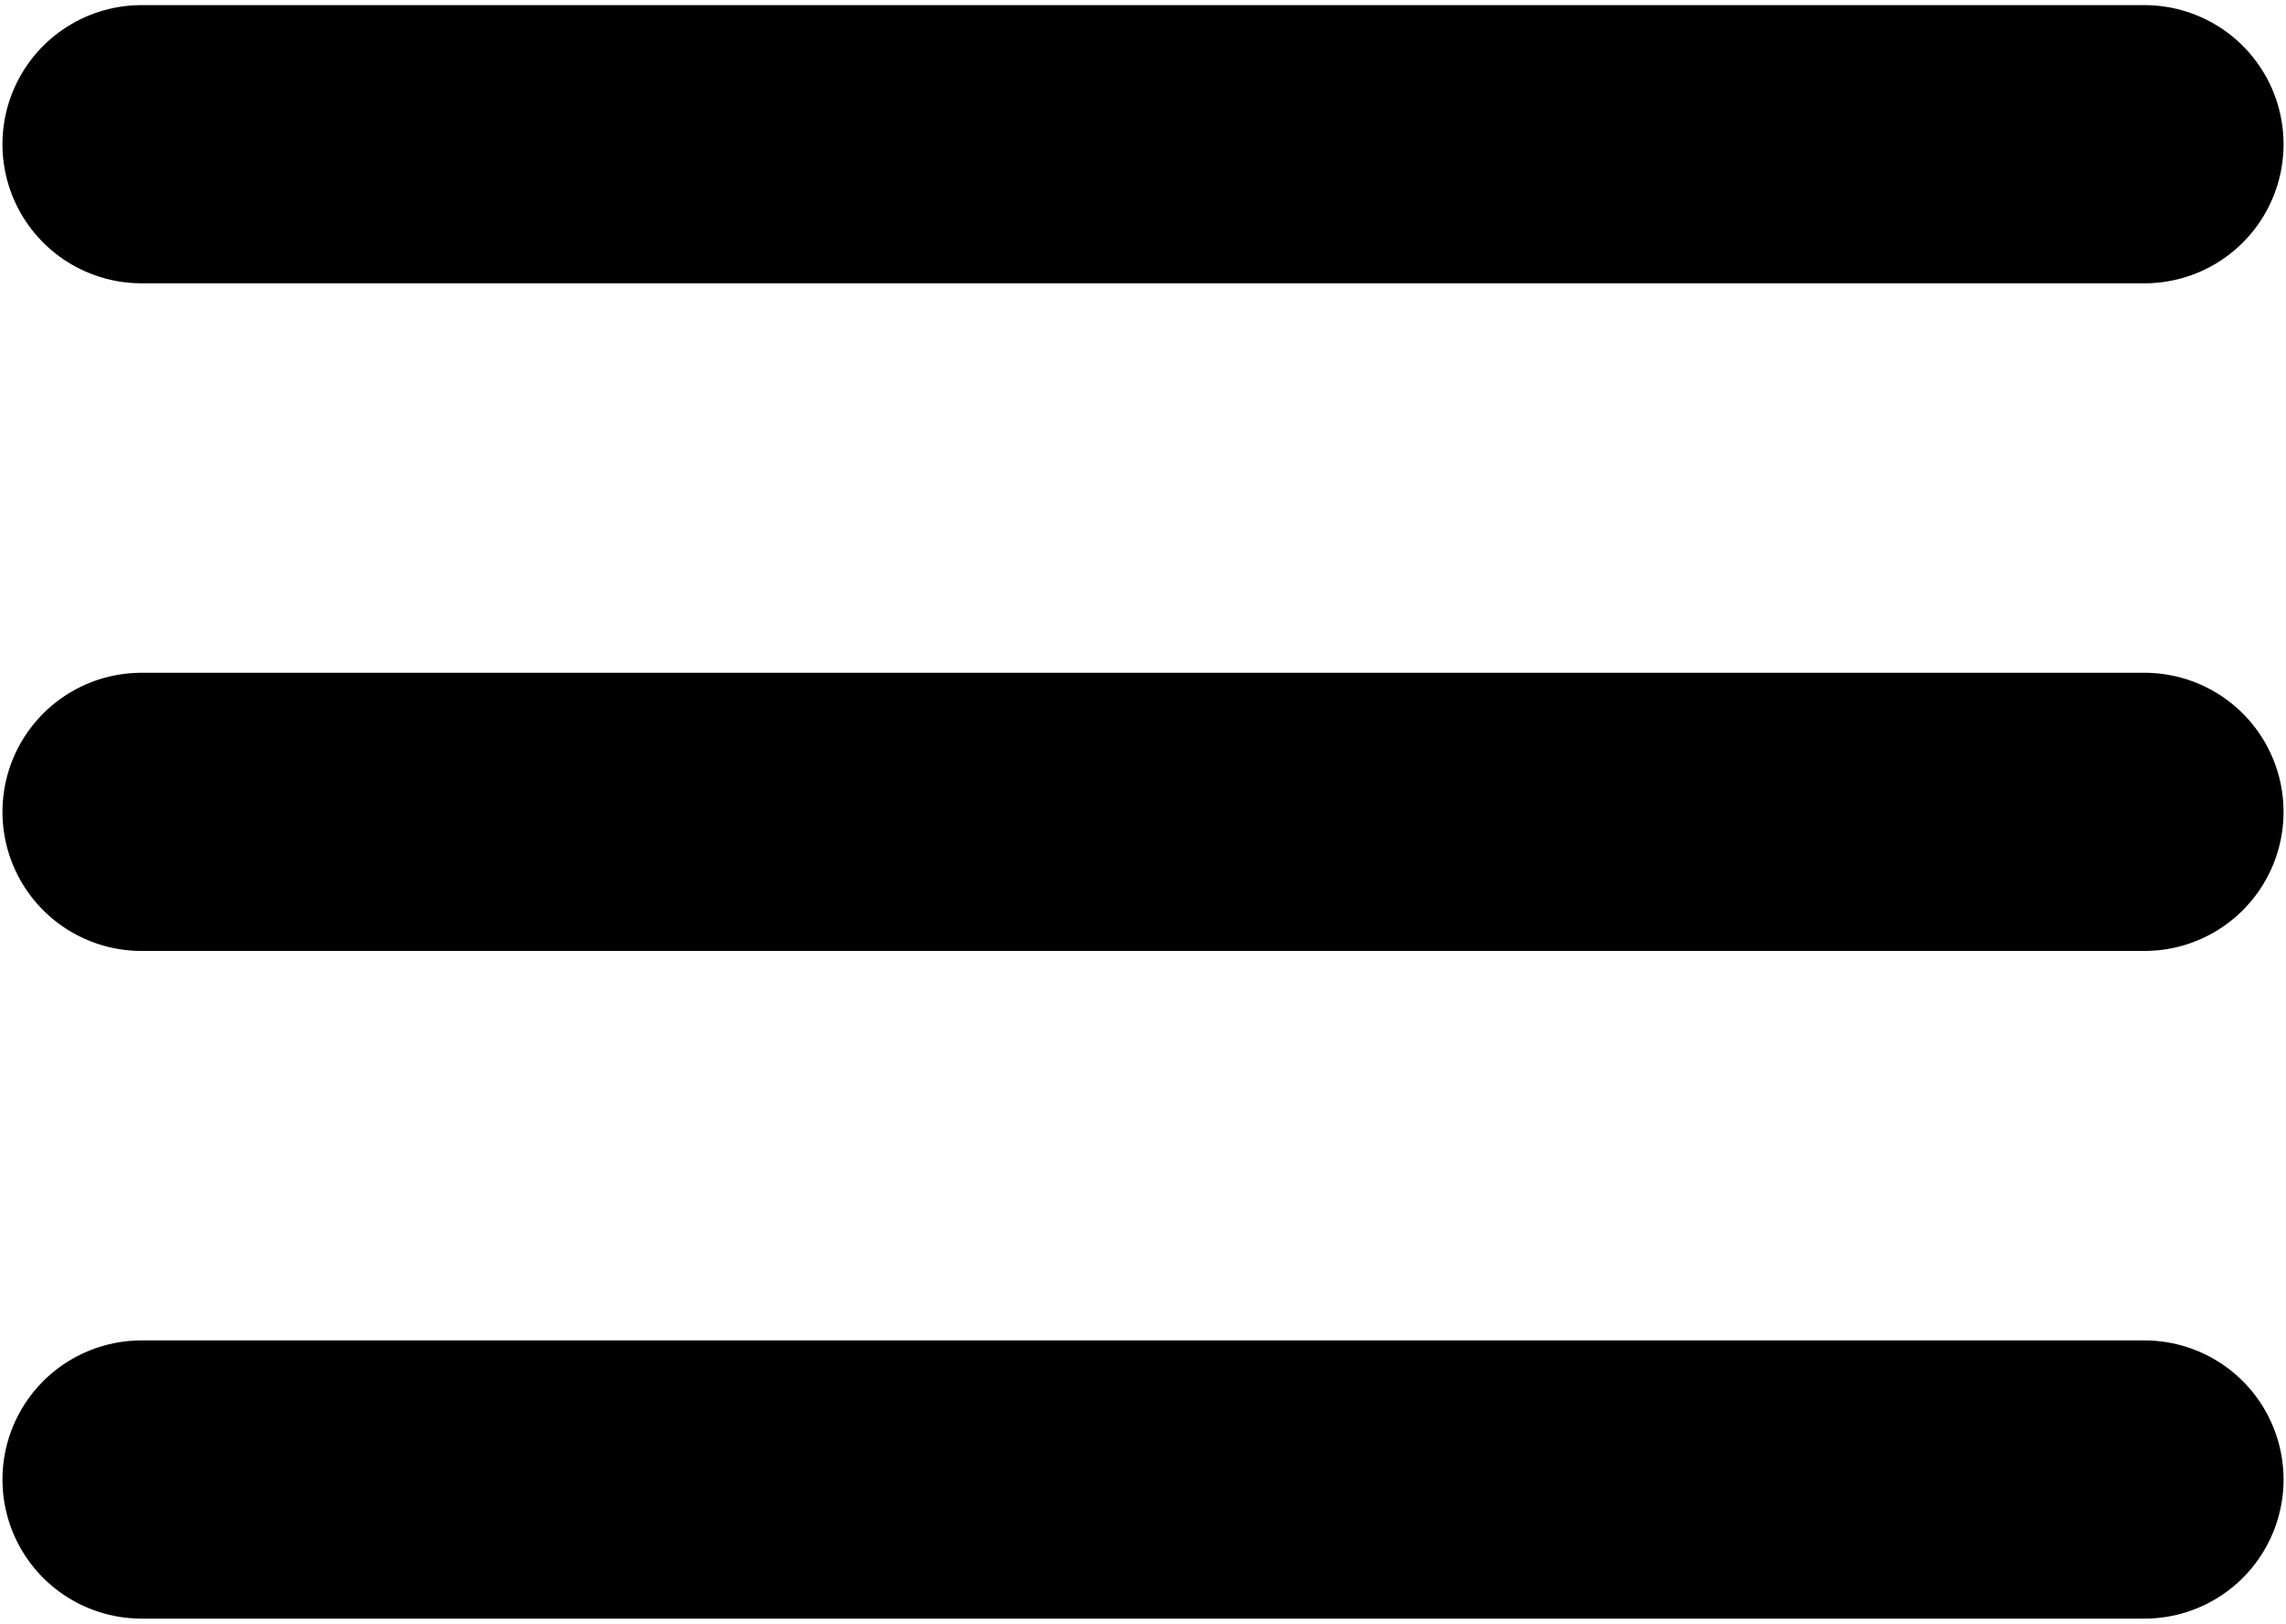 <svg width="428" height="304" viewBox="0 0 428 304" fill="none" xmlns="http://www.w3.org/2000/svg">
<path d="M26.5 27H401.5M26.5 152H401.5M26.5 277H401.5" stroke="black" stroke-width="52.083" stroke-linecap="round" stroke-linejoin="round"/>
</svg>
